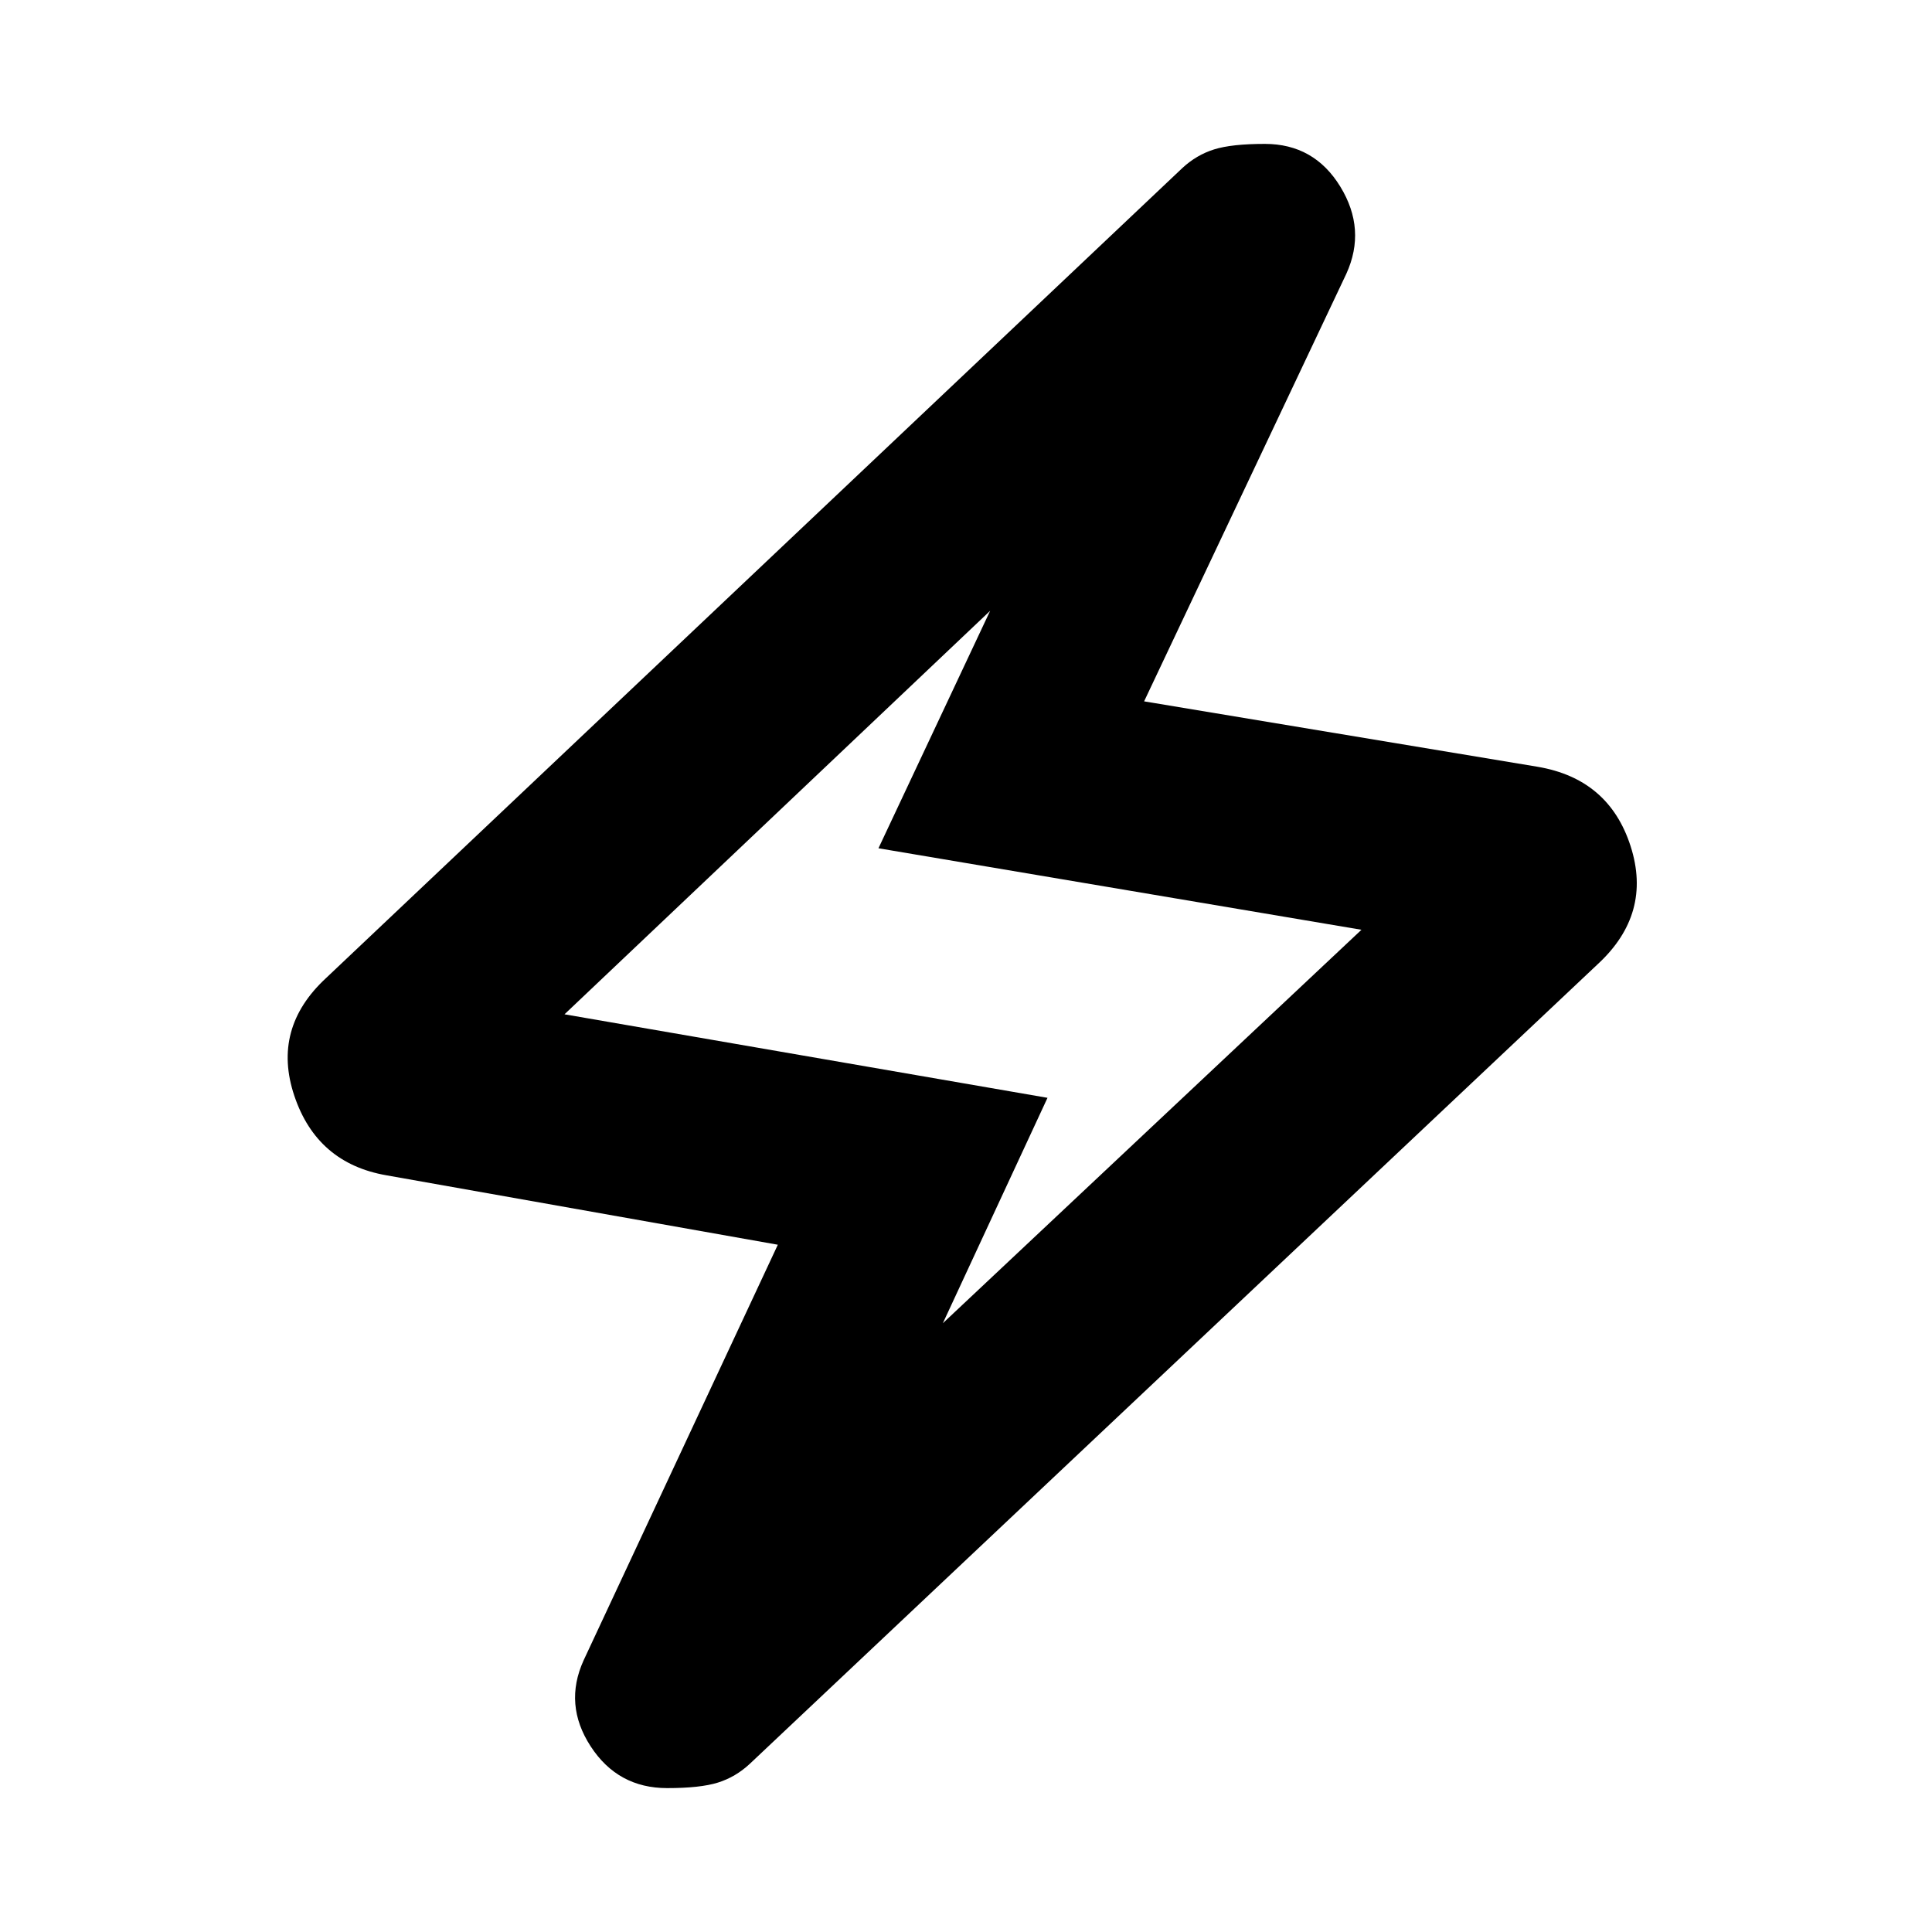 <svg xmlns="http://www.w3.org/2000/svg" height="20" viewBox="0 -960 960 960" width="20"><path d="M386.5-341.5 192-376q-34.5-6-45.75-39.5T162-474l425.5-402.5q7-6.5 15.75-9.25t25.25-2.75q24.5 0 37.5 21.25t3 43.25L568.5-611.5 764-579q35.5 6 46.25 39.5T794-481L372.5-83.5q-7 6.5-15.75 9.25T331.5-71.5q-24.5 0-38-20.75T290-135l96.5-206.5Zm82 39 208-195.5-240-40.5 55.5-118L280.5-456l240 41.5-52 112ZM479-479Z"/></svg>